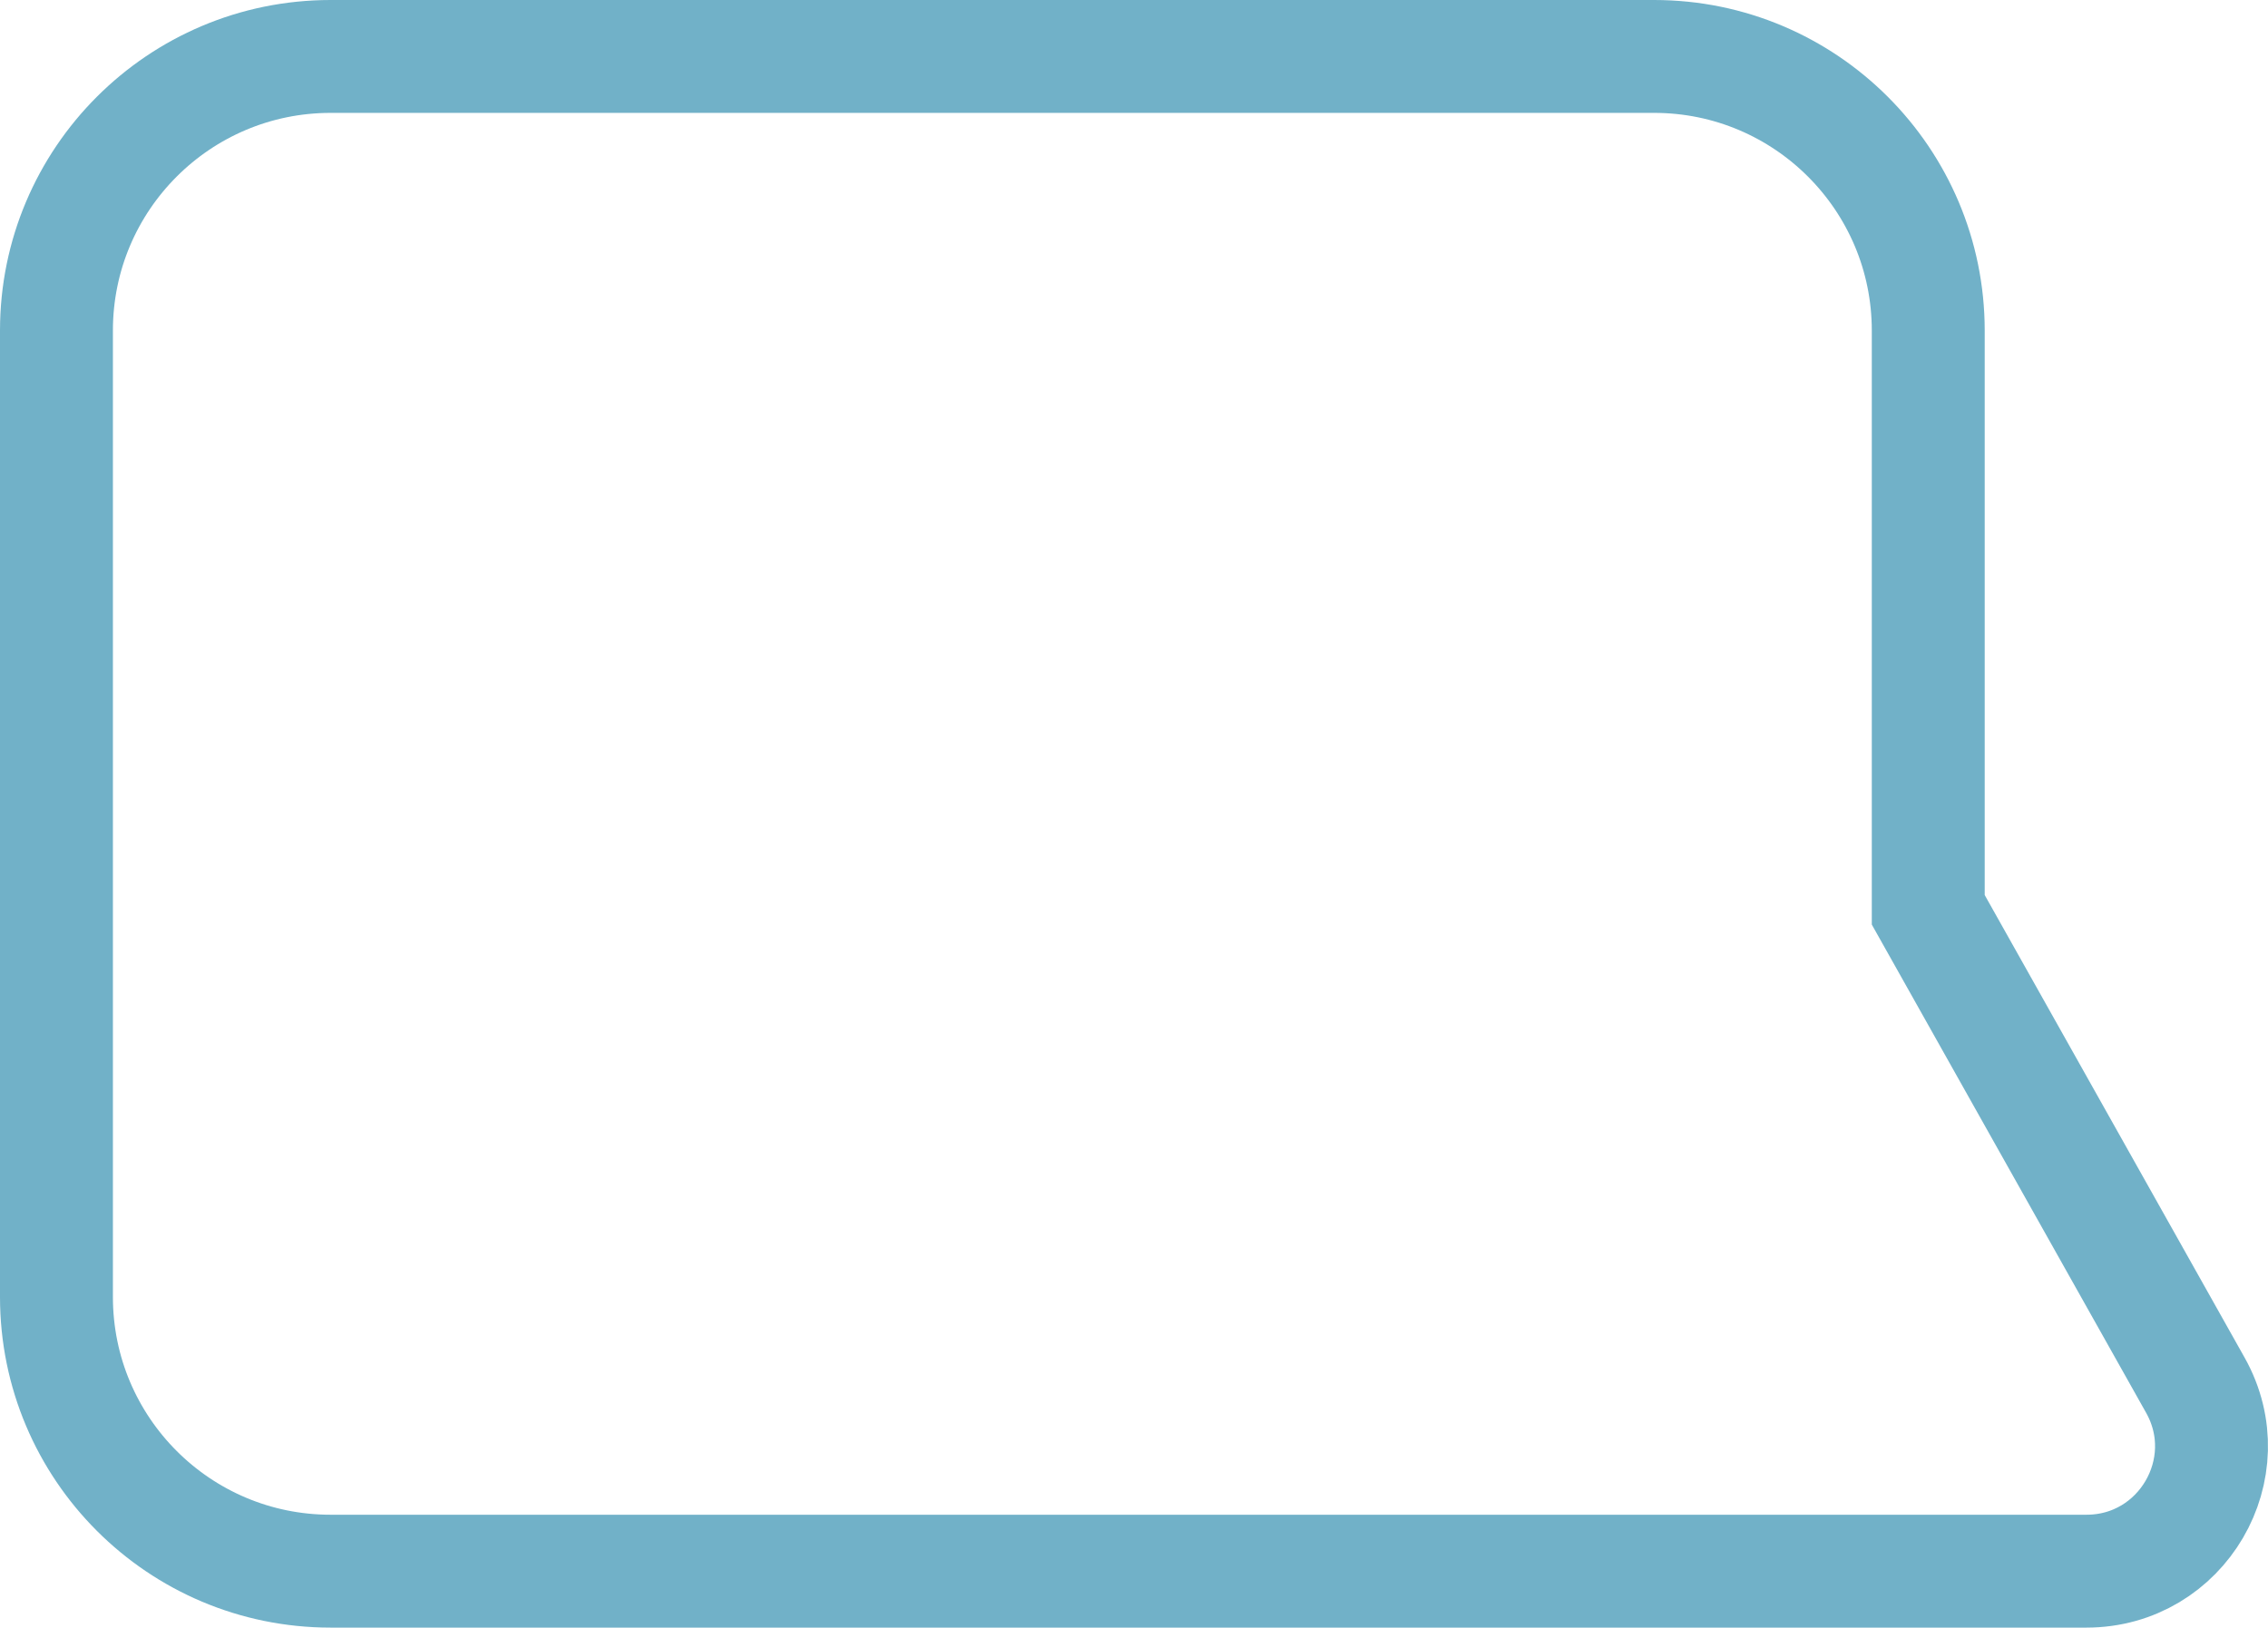 <?xml version="1.0" encoding="utf-8"?>
<!-- Generator: Adobe Illustrator 15.1.0, SVG Export Plug-In . SVG Version: 6.00 Build 0)  -->
<!DOCTYPE svg PUBLIC "-//W3C//DTD SVG 1.1//EN" "http://www.w3.org/Graphics/SVG/1.1/DTD/svg11.dtd">
<svg version="1.1" id="Layer_1" xmlns="http://www.w3.org/2000/svg" xmlns:xlink="http://www.w3.org/1999/xlink" x="0px" y="0px"
	 width="20.087px" height="14.419px" viewBox="0 0 20.087 14.419" enable-background="new 0 0 20.087 14.419" xml:space="preserve">
<g>
	<defs>
		<rect id="SVGID_1_" y="0" width="20.087" height="14.42"/>
	</defs>
	<clipPath id="SVGID_2_">
		<use xlink:href="#SVGID_1_"  overflow="visible"/>
	</clipPath>
	<path clip-path="url(#SVGID_2_)" fill="none" stroke="#71B1C8" stroke-miterlimit="10" d="M18.479,13.919H2.928
		c-1.341,0-2.428-1.087-2.428-2.429V2.928C0.5,1.587,1.587,0.5,2.928,0.5H14.65c1.341,0,2.428,1.088,2.428,2.429v5.131l2.366,4.212
		C19.857,13.009,19.325,13.919,18.479,13.919z"/>
</g>
</svg>
